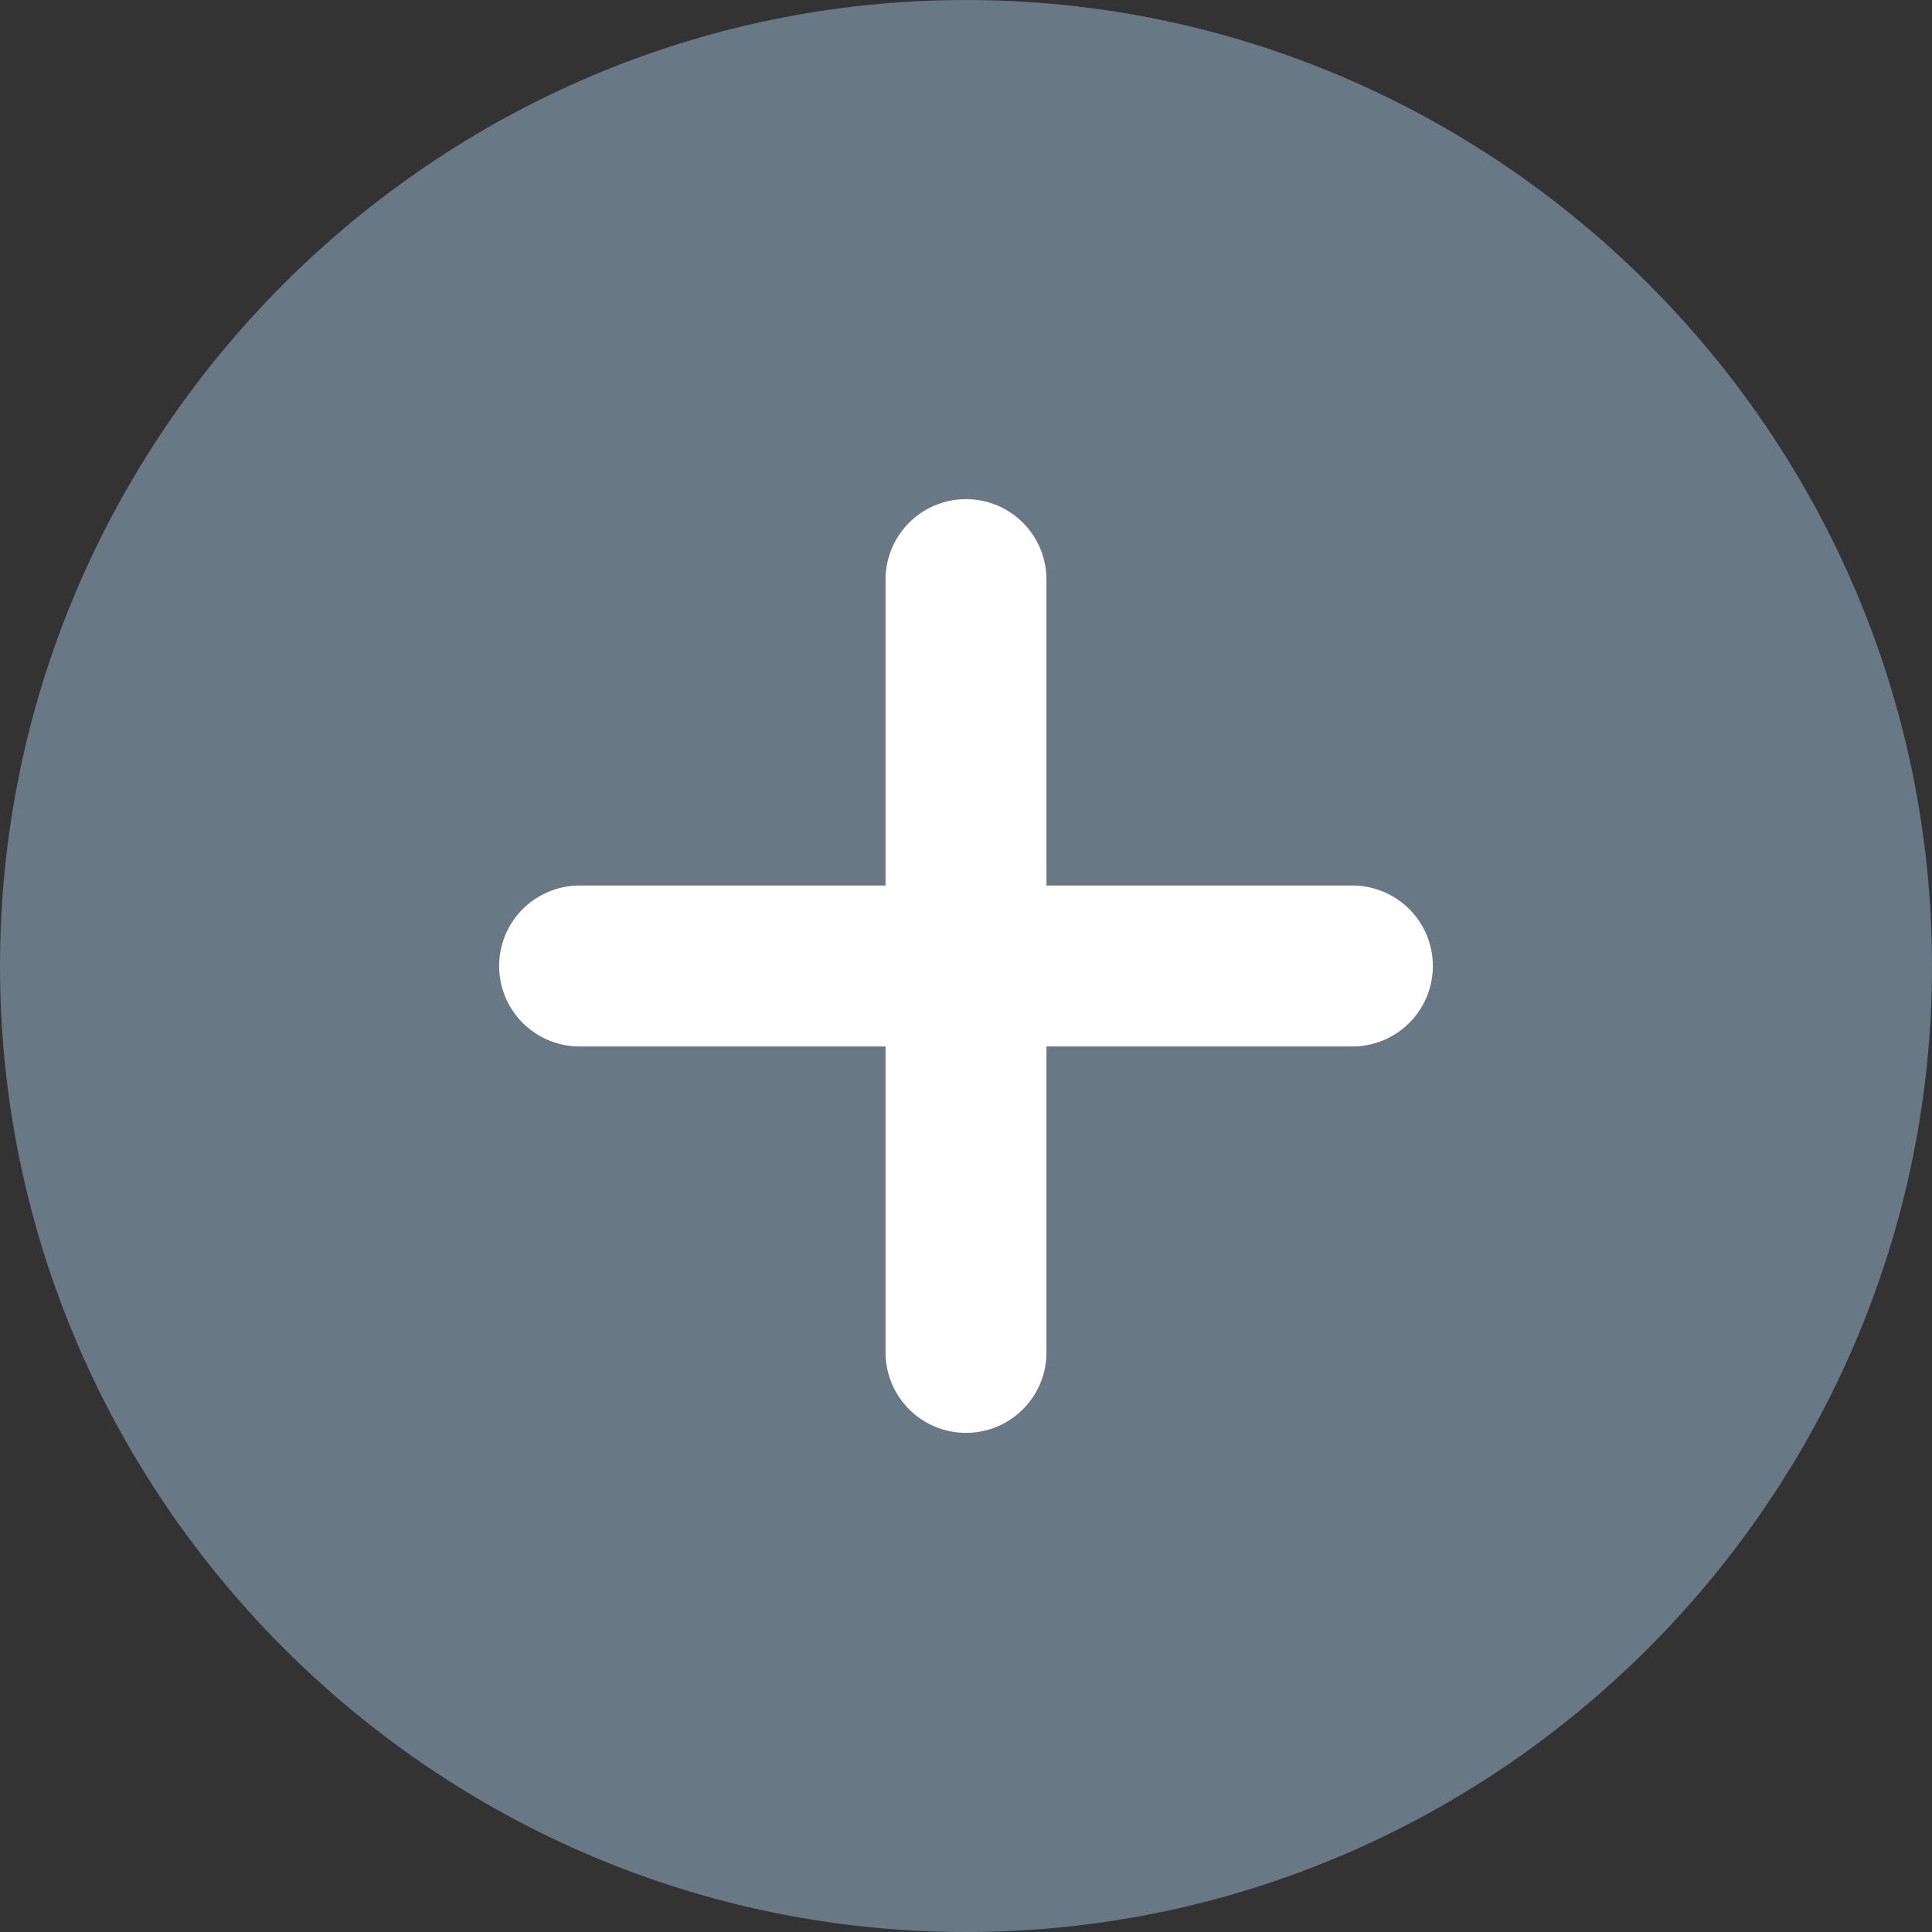 <svg width="10" height="10" viewBox="0 0 10 10" fill="none" xmlns="http://www.w3.org/2000/svg">
<rect x="0" y="0" width="10" height="10" fill="#333333" stroke="none"/>
<path d="M5 10C7.75 10 10 7.75 10 5C10 2.25 7.75 0 5 0C2.25 0 0 2.25 0 5C0 7.75 2.25 10 5 10Z" fill="#687884"/>
<path d="M3 5H7" stroke="white" stroke-width="0.833" stroke-linecap="round" stroke-linejoin="round"/>
<path d="M5 7V3" stroke="white" stroke-width="0.833" stroke-linecap="round" stroke-linejoin="round"/>
</svg>
